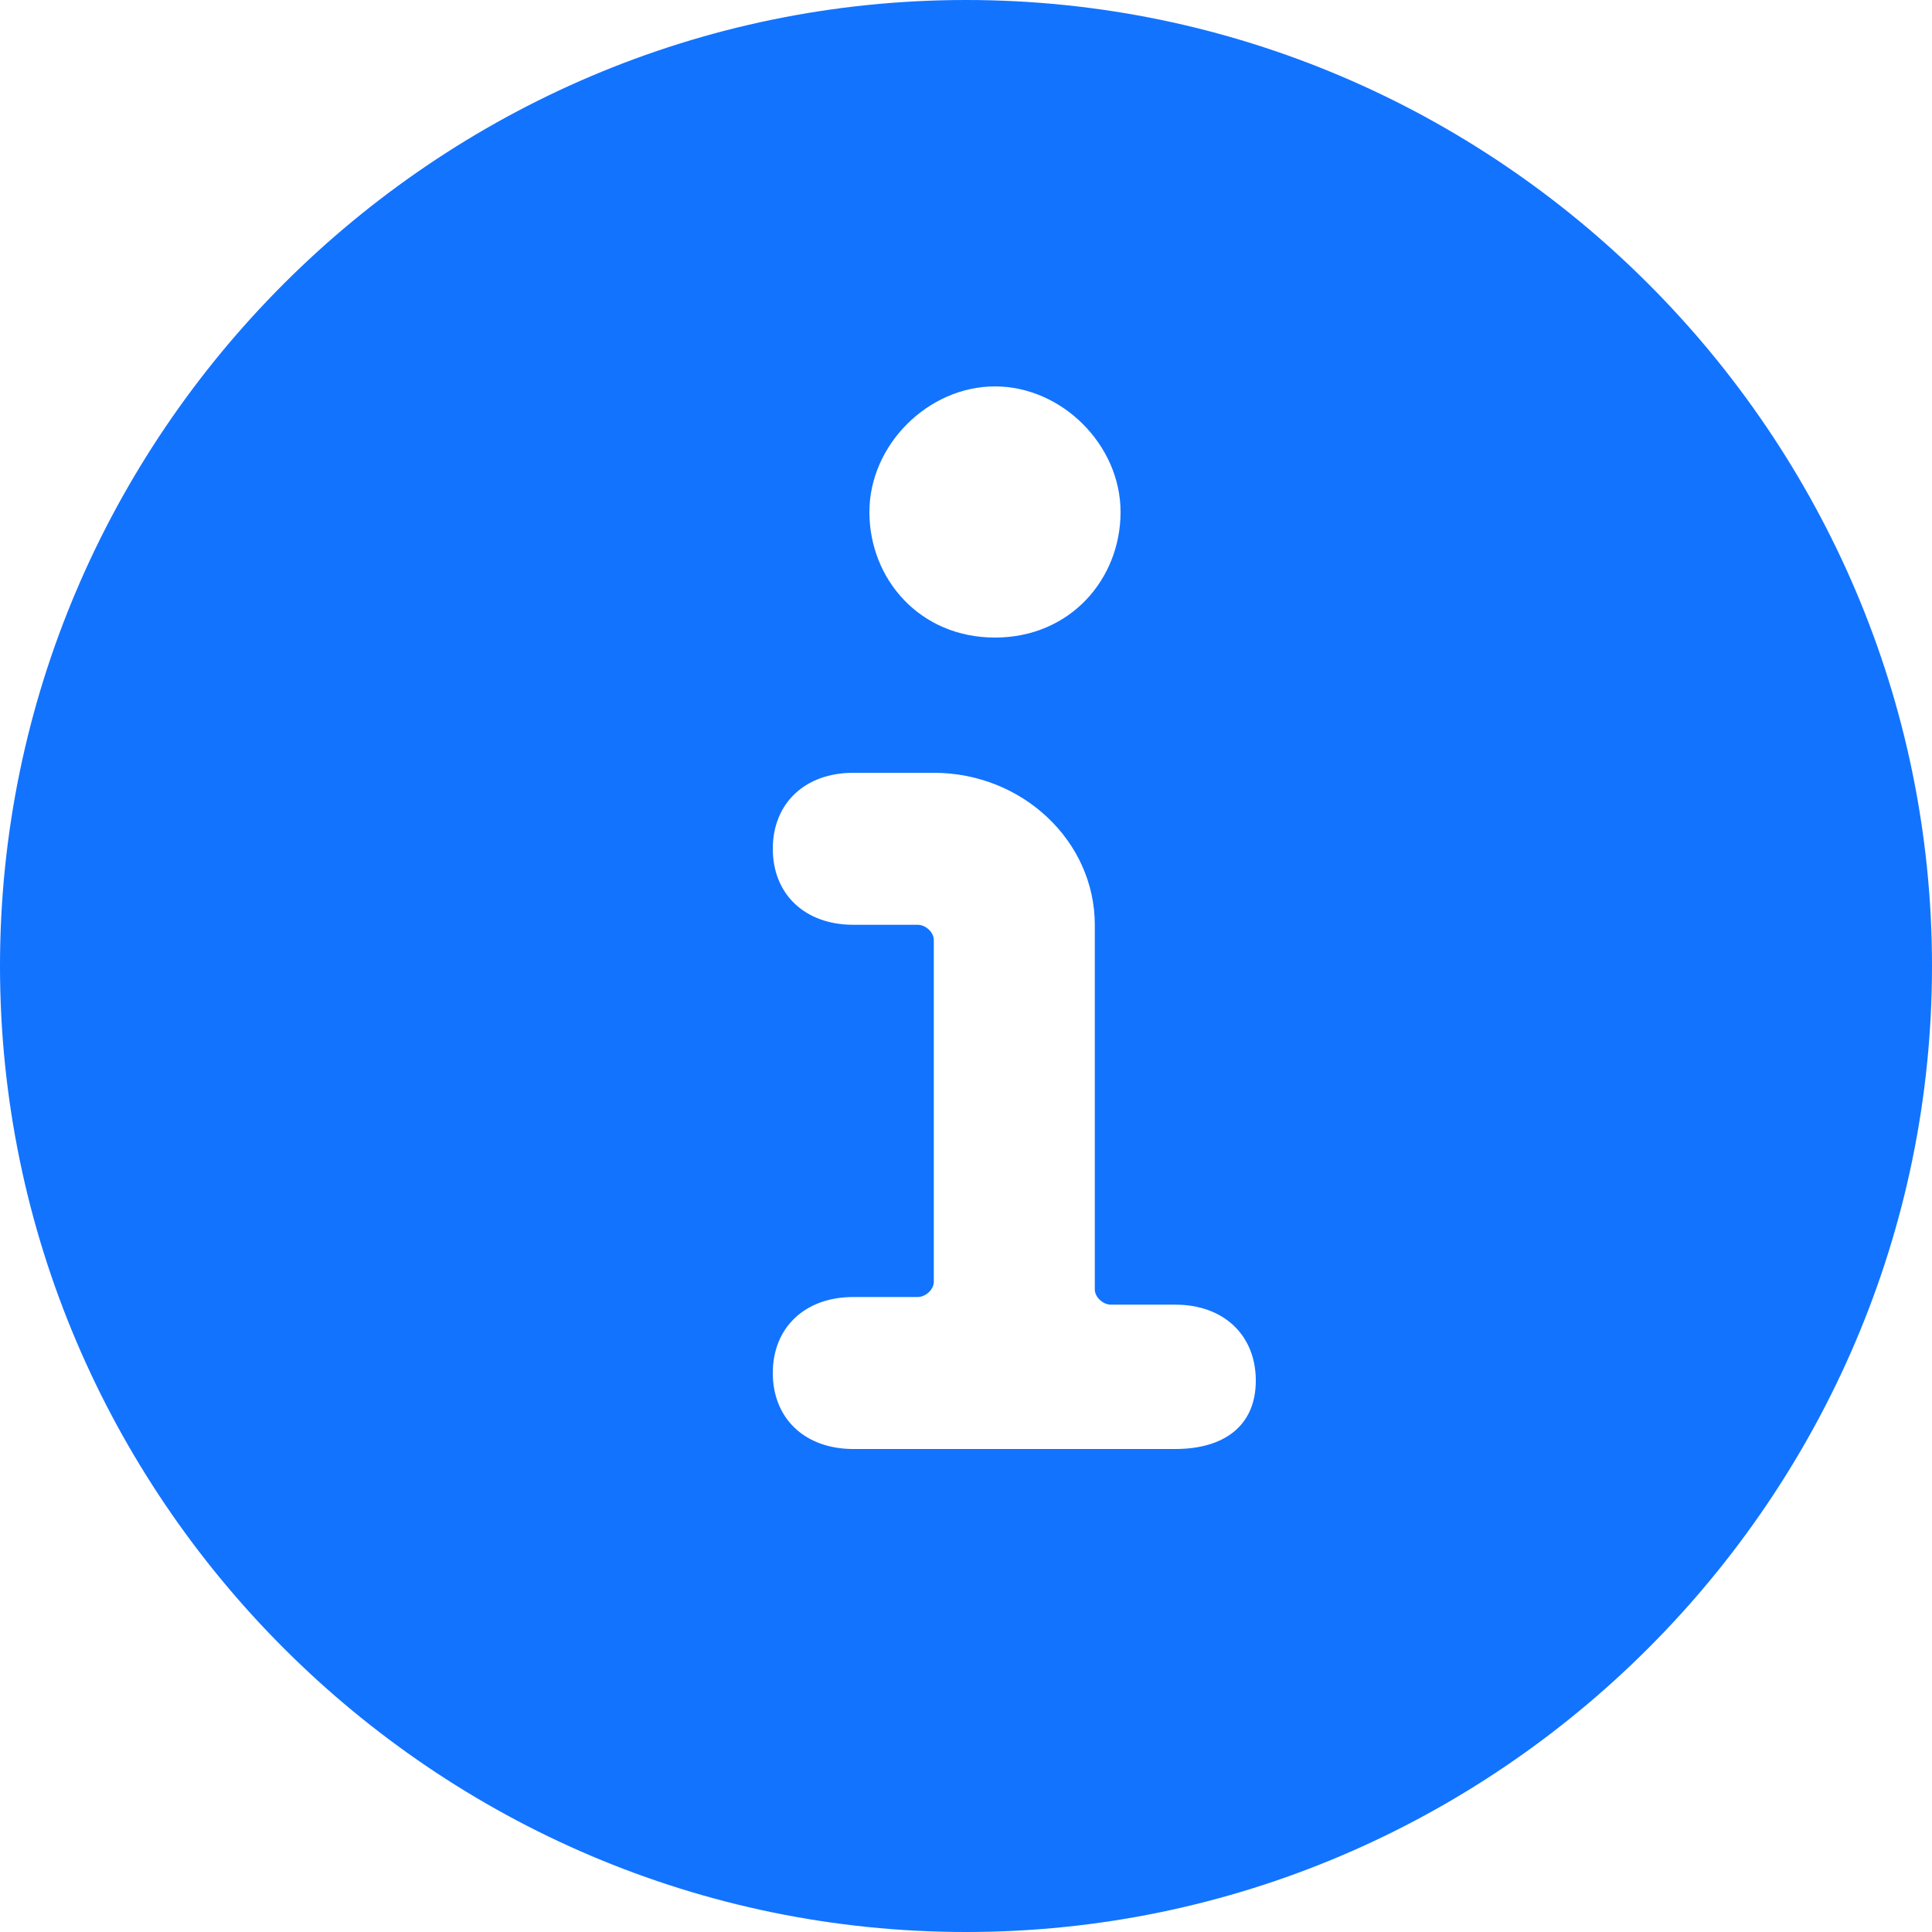 <svg width="24" height="24" viewBox="0 0 24 24" fill="none" xmlns="http://www.w3.org/2000/svg">
<path fill-rule="evenodd" clip-rule="evenodd" d="M13.92 6.36C13.92 5.528 13.192 4.8 12.36 4.8C11.528 4.8 10.8 5.528 10.8 6.36C10.8 7.192 11.424 7.92 12.36 7.92C13.296 7.92 13.92 7.192 13.92 6.36ZM10.6 18H14.6C15.2 18 15.6 17.717 15.6 17.151C15.6 16.584 15.2 16.207 14.6 16.207H13.8C13.7 16.207 13.6 16.112 13.6 16.018V11.488C13.6 10.449 12.7 9.6 11.6 9.6H10.6C10 9.6 9.6 9.978 9.6 10.544C9.6 11.11 10 11.488 10.6 11.488H11.4C11.5 11.488 11.6 11.582 11.6 11.676V15.924C11.6 16.018 11.5 16.112 11.4 16.112H10.6C10 16.112 9.6 16.49 9.6 17.056C9.6 17.622 10 18 10.6 18ZM12 0C5.4 0 0 5.4 0 12C0 18.6 5.4 24 12 24C18.6 24 24 18.6 24 12C24 5.4 18.6 0 12 0" fill="#1273FF"/>
</svg>
